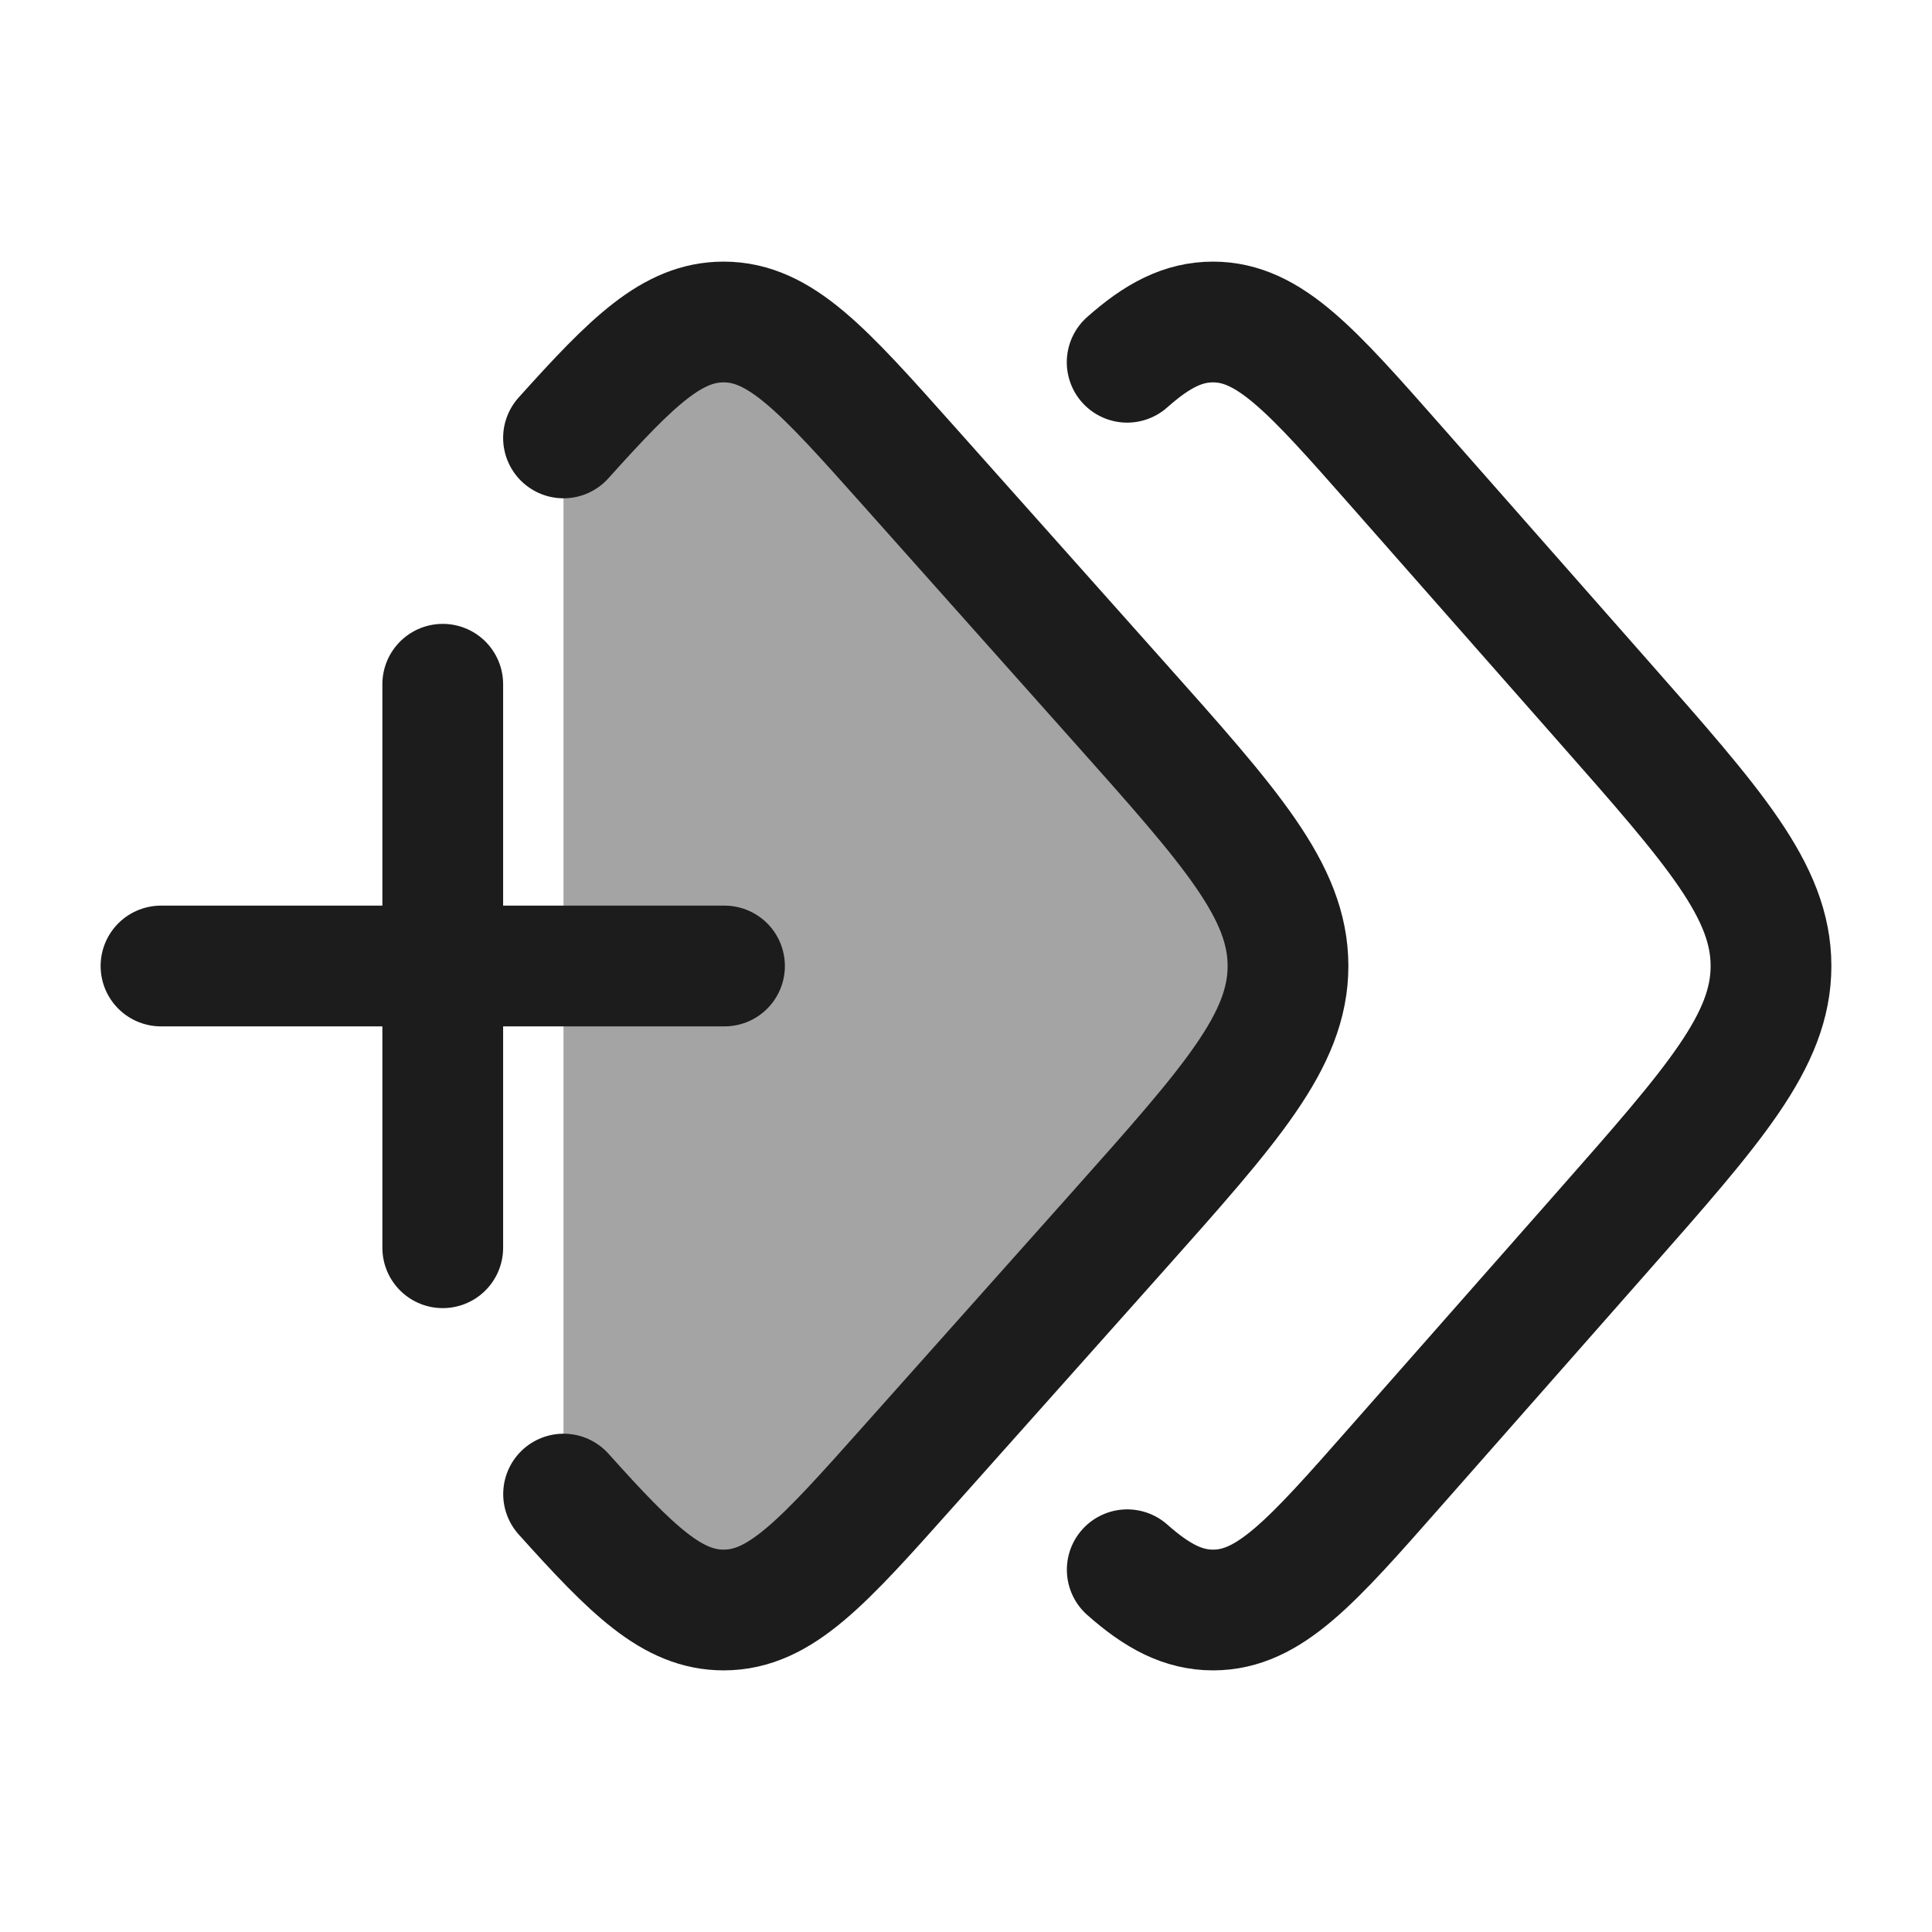 <svg xmlns="http://www.w3.org/2000/svg" width="24" height="24" fill="none" viewBox="0 0 24 24">
  <path fill="#1B1C1B" d="m13.887 8.704-2.604-2.922C10.224 4.594 9.695 4 8.99 4 8.354 4 7.862 4.48 7 5.44v13.12c.862.96 1.354 1.44 1.989 1.44.706 0 1.235-.594 2.294-1.782l2.605-2.922C15.296 13.716 16 12.925 16 12c0-.925-.704-1.715-2.113-3.296Z" opacity=".4"/>
  <path stroke="#1B1C1B" stroke-linecap="round" stroke-width="1.5" d="M14.002 4.5c.375-.333.696-.5 1.066-.5.698 0 1.222.594 2.269 1.782l2.574 2.922C21.304 10.284 22 11.074 22 12c0 .925-.696 1.715-2.089 3.296l-2.575 2.922C16.29 19.406 15.767 20 15.069 20c-.37 0-.69-.167-1.066-.5"/>
  <path stroke="#1B1C1B" stroke-linecap="round" stroke-width="1.5" d="M7 5.44C7.862 4.48 8.354 4 8.989 4c.706 0 1.235.594 2.294 1.782l2.604 2.922C15.296 10.284 16 11.074 16 12c0 .925-.704 1.715-2.112 3.296l-2.605 2.922C10.224 19.406 9.695 20 8.99 20c-.635 0-1.127-.48-1.989-1.44M5.5 15.5v-7M2 12h7"/>
</svg>

